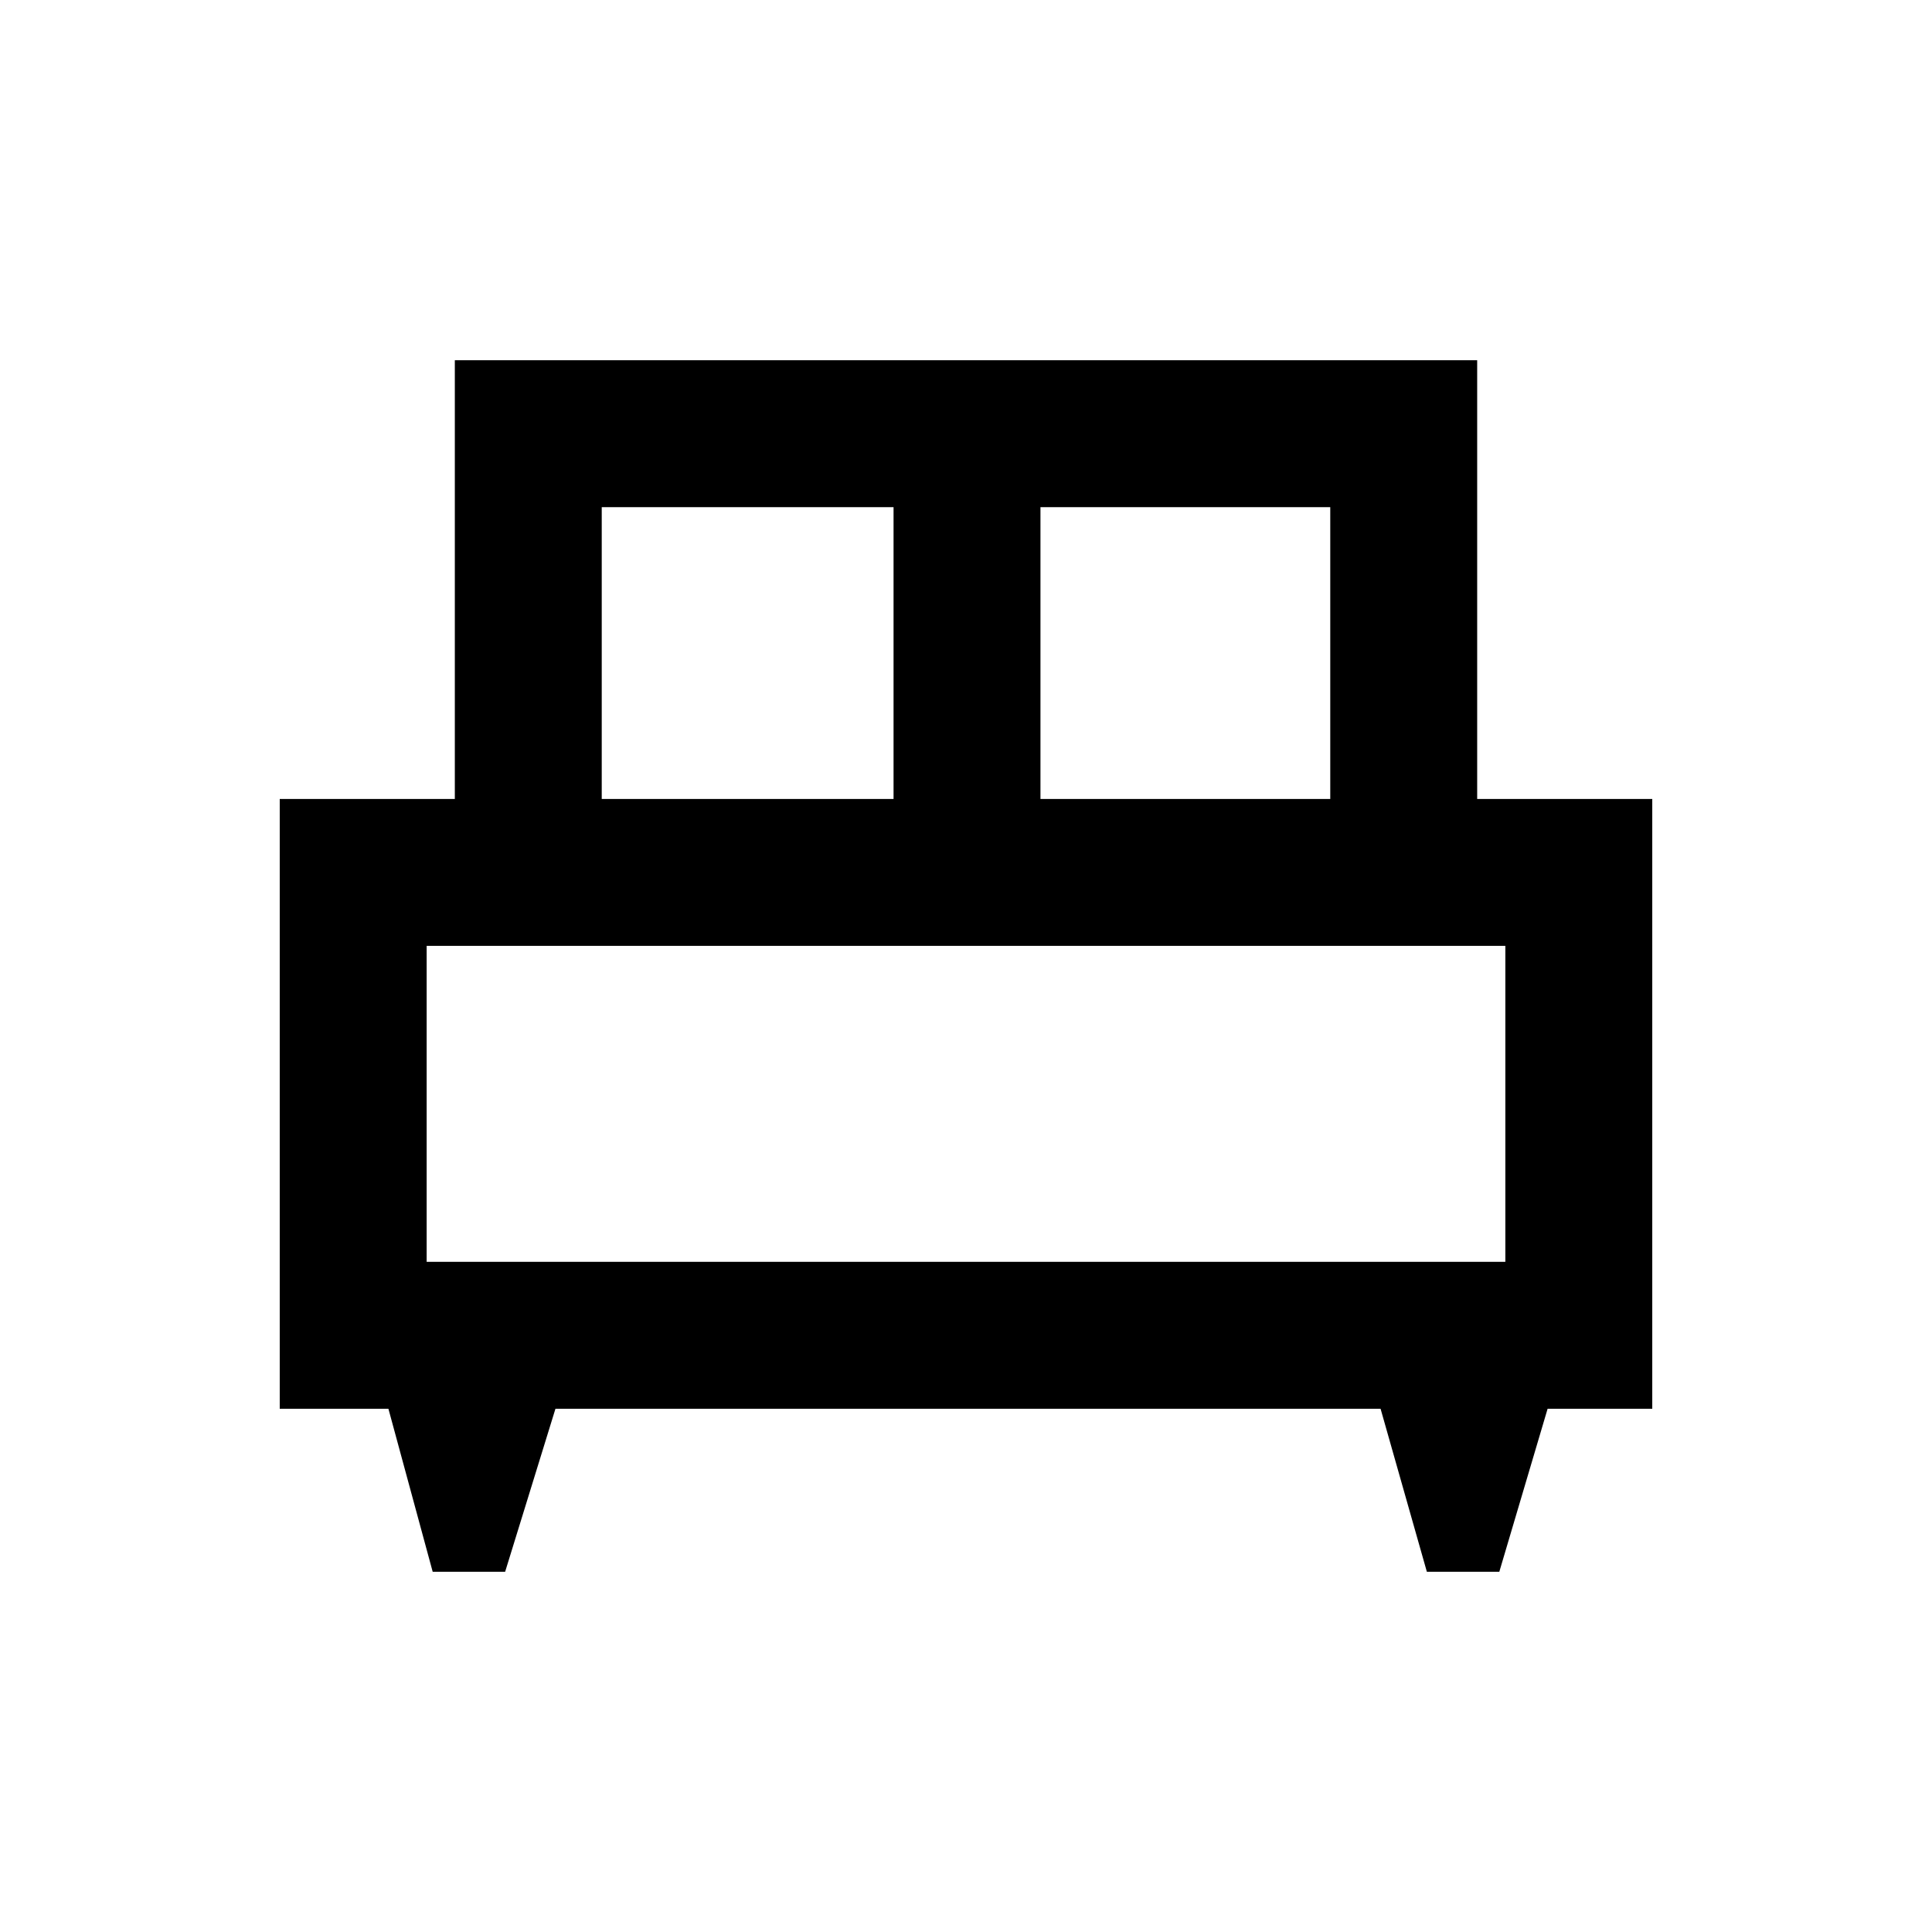 <svg xmlns="http://www.w3.org/2000/svg" height="48" width="48"><path d="M12.55 39.05h-1.8L9.65 35h-2.7V19.85h4.35V8.95h25.4v10.9h4.35V35h-2.6l-1.2 4.05h-1.8L34.3 35H13.8Zm13.3-19.2h7.2V12.6h-7.2Zm-10.9 0h7.25V12.6h-7.25Zm-4.35 11.5h26.8V23.5H10.6Zm26.8 0H10.6Z"/></svg>